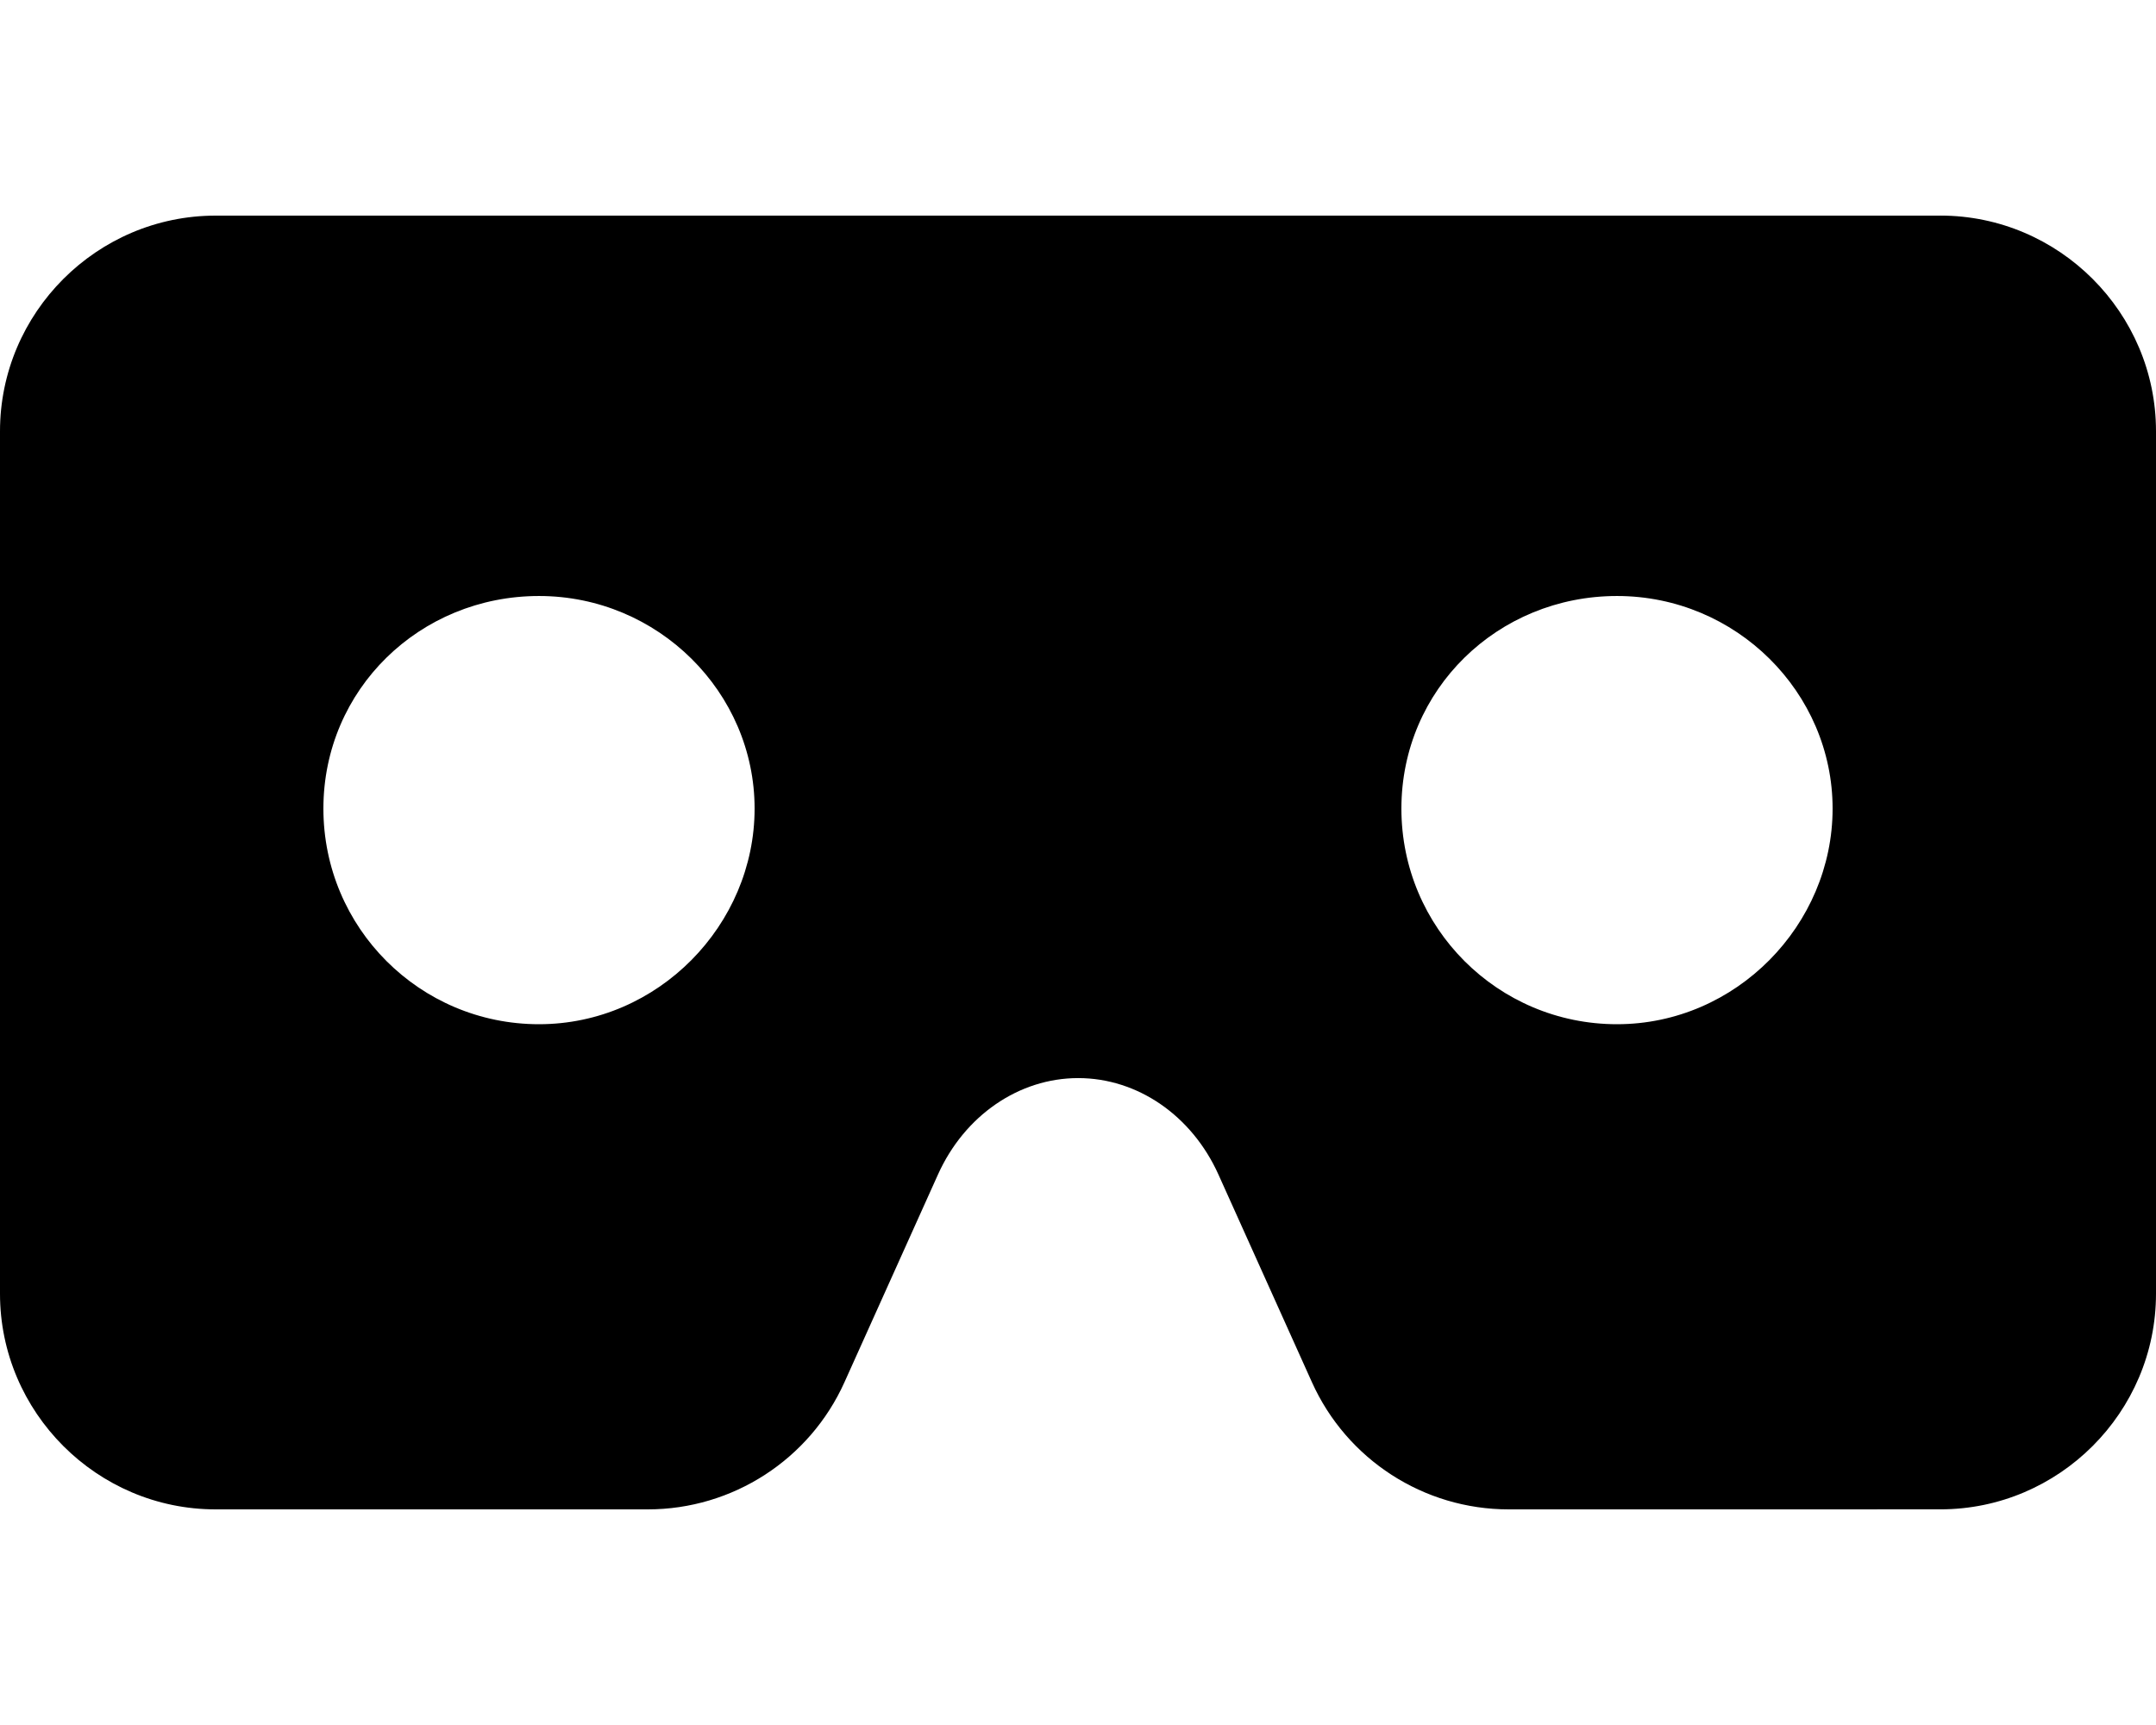 <svg viewBox="0 0 640 512" xmlns="http://www.w3.org/2000/svg"><path d="M576 64H64C28.8 64 0 92.8 0 128v256c0 35.2 28.8 64 64 64l128.3 0c25.18 0 48.03-14.77 58.37-37.73l27.76-61.65c7.875-17.5 24-28.63 41.63-28.63 17.63 0 33.75 11.13 41.63 28.63l27.75 61.63c10.35 22.98 33.2 37.75 58.4 37.75l128.16-.01c35.2 0 64-28.8 64-64v-256c0-35.2-28.8-64-64-64ZM160 304c-35.38 0-64-28.63-64-64 0-35.37 28.62-63.1 64-63.1 35.38 0 64 28.62 64 63.1 0 34.48-28.6 64-64 64Zm320 0c-35.38 0-64-28.63-64-64 0-35.37 28.62-63.1 64-63.1 35.38 0 64 28.62 64 63.1 0 34.48-28.6 64-64 64Z"/></svg>